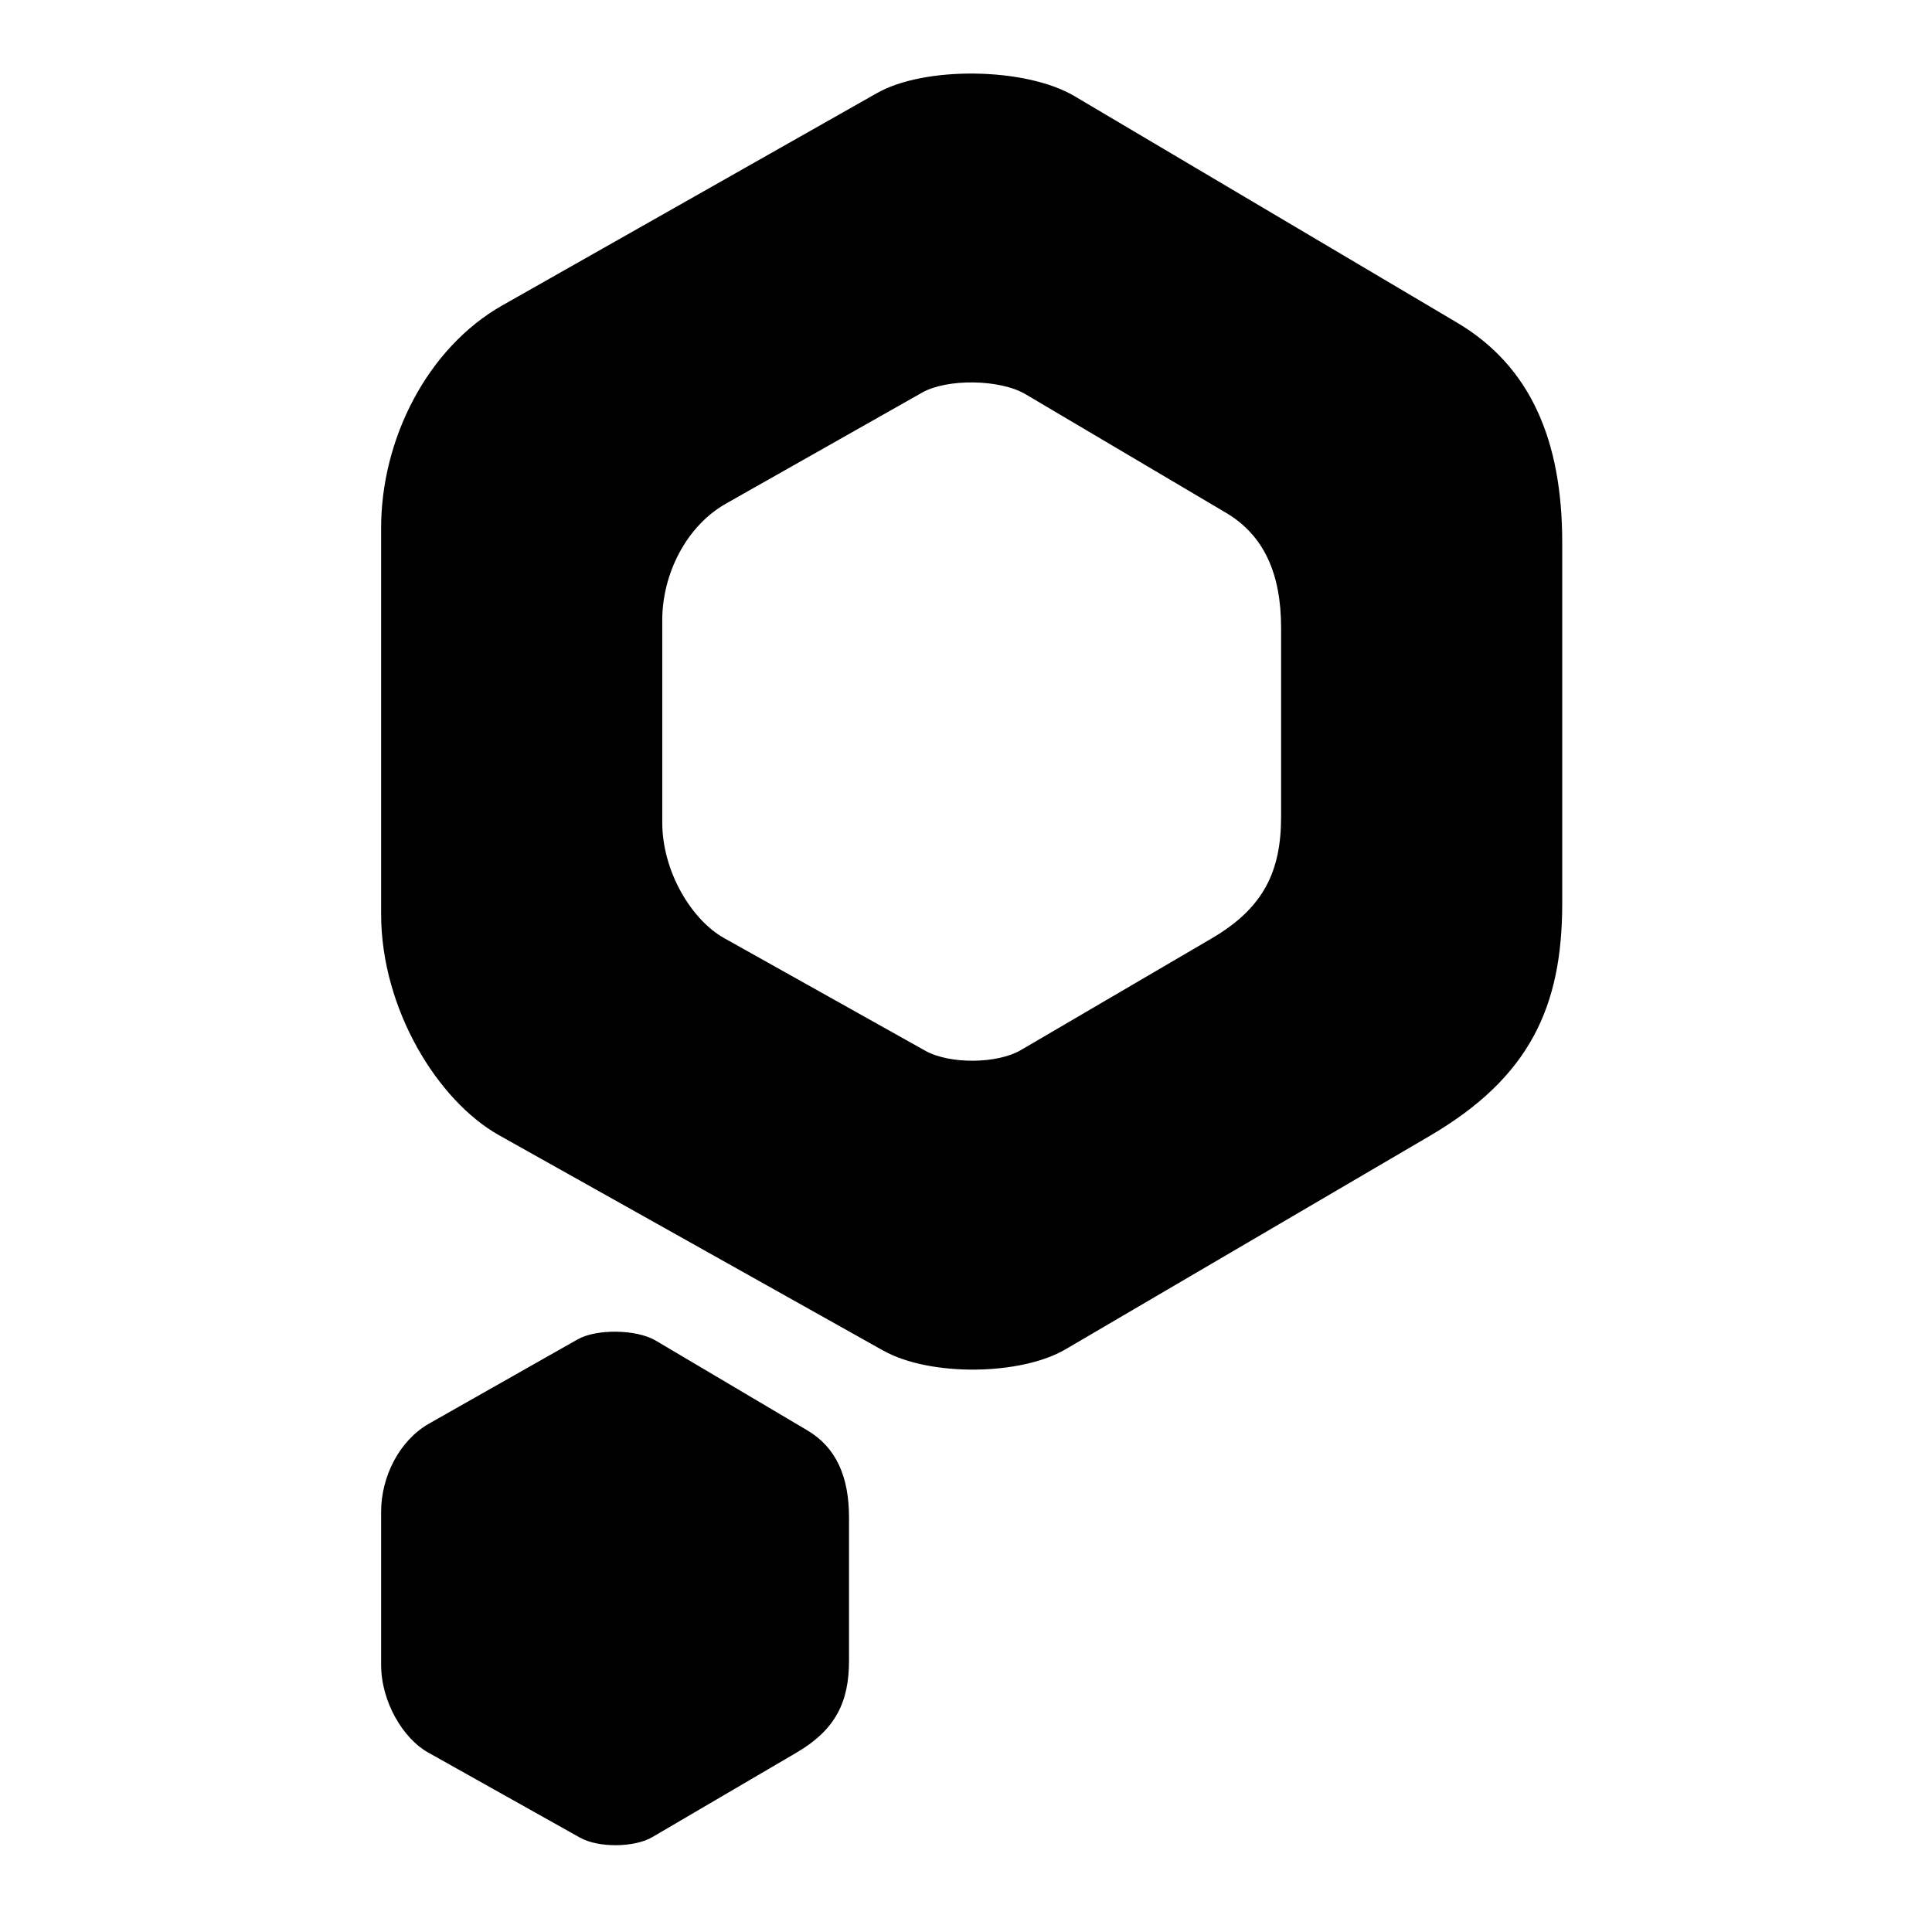 <svg viewbox="0 0 64 64" xmlns="http://www.w3.org/2000/svg" height="96" width="96"><path d="M 24.966,15.171 43.583,4.622 c 2.364,-1.339 7.374,-1.286 9.808,0.155 L 72.4,16.032 C 76.028,18.18 77.626,21.852 77.626,26.955 v 17.936 c 0,5.144 -1.624,8.646 -6.578,11.549 L 52.943,67.048 c -2.21,1.295 -6.717,1.373 -9.072,0.053 L 24.799,56.41 C 21.756,54.705 18.938,50.14 18.938,45.42 V 26.23 c 0,-4.399 2.285,-8.937 6.028,-11.059 z m 11.099,9.858 9.755,-5.521 c 1.238,-0.701 3.864,-0.673 5.139,0.081 l 9.96,5.891 c 1.901,1.124 2.738,3.046 2.738,5.717 v 9.387 c 0,2.693 -0.851,4.525 -3.447,6.044 l -9.486,5.552 c -1.158,0.678 -3.52,0.719 -4.753,0.028 l -9.993,-5.596 C 34.383,45.721 32.907,43.332 32.907,40.861 V 30.818 c 0,-2.302 1.197,-4.678 3.159,-5.788 z m -14.739,45.705 7.375,-4.18 c 0.936,-0.531 2.921,-0.509 3.886,0.062 l 7.53,4.459 c 1.437,0.851 2.07,2.306 2.07,4.328 v 7.106 c 0,2.038 -0.644,3.425 -2.606,4.576 l -7.172,4.203 c -0.876,0.513 -2.661,0.544 -3.594,0.021 L 21.26,87.073 C 20.054,86.397 18.938,84.589 18.938,82.719 v -7.603 c 0,-1.743 0.905,-3.541 2.388,-4.381 z" fill-rule="evenodd"></path></svg>
